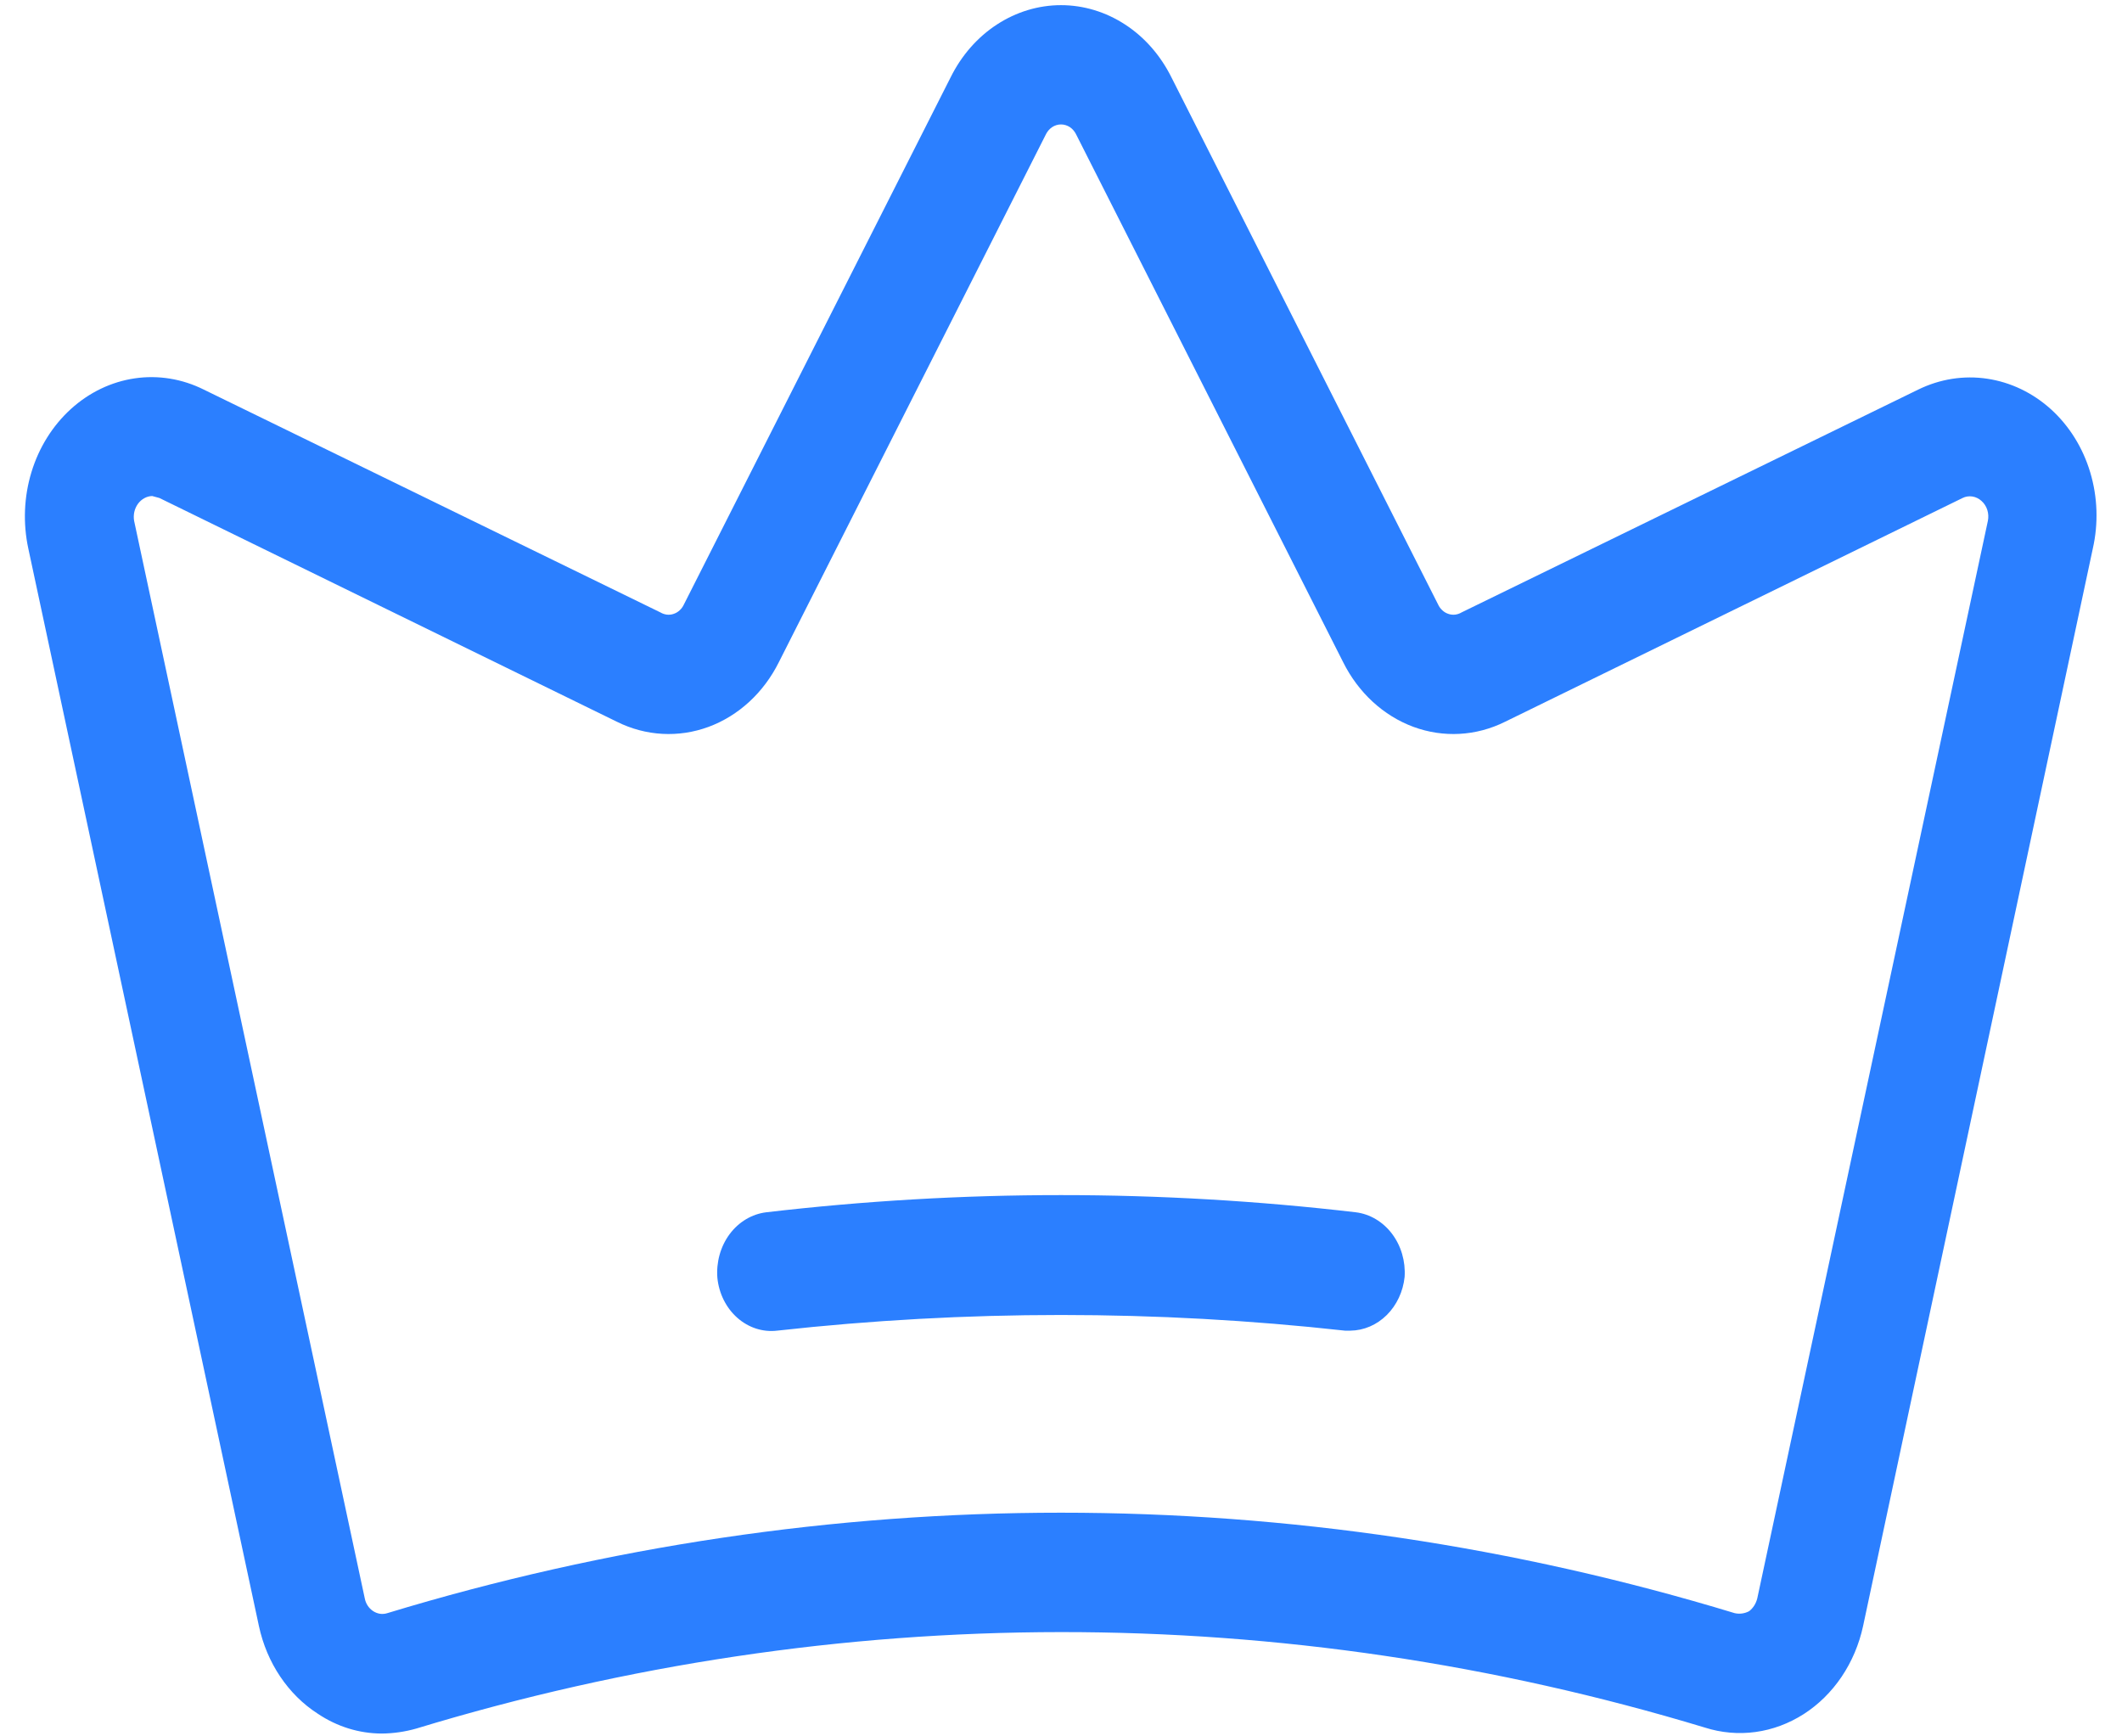 <svg width="44" height="36" viewBox="0 0 44 36" fill="none" xmlns="http://www.w3.org/2000/svg">
<path d="M42.531 8.489C42.152 8.145 41.693 7.925 41.206 7.852C40.72 7.779 40.224 7.857 39.775 8.077L30.306 12.697C30.265 12.722 30.219 12.737 30.172 12.743C30.124 12.748 30.076 12.743 30.031 12.727C29.985 12.712 29.943 12.687 29.907 12.653C29.87 12.62 29.84 12.578 29.819 12.532L24.288 1.6C24.063 1.149 23.733 0.771 23.33 0.509C22.927 0.246 22.468 0.107 22 0.107C21.532 0.107 21.073 0.246 20.67 0.509C20.268 0.771 19.937 1.149 19.713 1.6L14.181 12.532C14.16 12.578 14.13 12.62 14.093 12.653C14.057 12.687 14.015 12.712 13.969 12.727C13.924 12.743 13.876 12.748 13.829 12.743C13.781 12.737 13.736 12.722 13.694 12.697L4.225 8.077C3.778 7.854 3.282 7.773 2.796 7.844C2.309 7.915 1.85 8.135 1.471 8.479C1.092 8.823 0.808 9.276 0.652 9.789C0.496 10.301 0.474 10.851 0.588 11.377L5.369 33.714C5.45 34.091 5.6 34.447 5.809 34.758C6.019 35.071 6.283 35.333 6.588 35.529C6.988 35.798 7.449 35.941 7.919 35.941C8.159 35.939 8.399 35.904 8.631 35.838C17.373 33.178 26.605 33.171 35.35 35.817C35.691 35.926 36.049 35.957 36.401 35.909C36.753 35.861 37.093 35.734 37.4 35.538C37.707 35.341 37.974 35.078 38.186 34.764C38.397 34.451 38.549 34.093 38.631 33.714L43.394 11.377C43.513 10.855 43.495 10.307 43.342 9.796C43.19 9.285 42.908 8.832 42.531 8.489ZM41.219 10.799L36.438 33.136C36.412 33.245 36.352 33.34 36.269 33.404C36.176 33.454 36.07 33.468 35.969 33.445C26.828 30.668 17.173 30.668 8.031 33.445C7.982 33.461 7.93 33.465 7.88 33.458C7.829 33.45 7.78 33.431 7.736 33.402C7.692 33.373 7.654 33.335 7.624 33.289C7.594 33.243 7.573 33.191 7.563 33.136L2.781 10.799C2.77 10.738 2.772 10.674 2.785 10.613C2.799 10.552 2.825 10.495 2.86 10.446C2.896 10.397 2.941 10.357 2.992 10.329C3.043 10.301 3.099 10.285 3.156 10.284L3.306 10.325L12.794 14.965C13.392 15.262 14.07 15.299 14.692 15.07C15.314 14.84 15.835 14.361 16.15 13.728L21.681 2.797C21.711 2.732 21.756 2.677 21.813 2.638C21.869 2.6 21.934 2.58 22 2.58C22.066 2.58 22.131 2.6 22.188 2.638C22.244 2.677 22.289 2.732 22.319 2.797L27.85 13.728C28.165 14.361 28.686 14.84 29.308 15.07C29.93 15.299 30.608 15.262 31.206 14.965L40.694 10.325C40.758 10.293 40.829 10.283 40.899 10.294C40.968 10.305 41.034 10.337 41.088 10.387C41.142 10.435 41.184 10.499 41.207 10.572C41.23 10.645 41.234 10.724 41.219 10.799ZM29.125 26.474C29.093 26.779 28.961 27.06 28.754 27.265C28.547 27.47 28.279 27.585 28 27.588H27.888C23.973 27.155 20.028 27.155 16.113 27.588C15.817 27.623 15.521 27.527 15.289 27.322C15.057 27.117 14.908 26.82 14.875 26.495C14.849 26.167 14.94 25.842 15.129 25.587C15.318 25.333 15.591 25.17 15.888 25.134C19.951 24.659 24.049 24.659 28.113 25.134C28.406 25.17 28.675 25.33 28.864 25.58C29.053 25.83 29.146 26.15 29.125 26.474Z" fill="#2B7FFF"/>
</svg>
